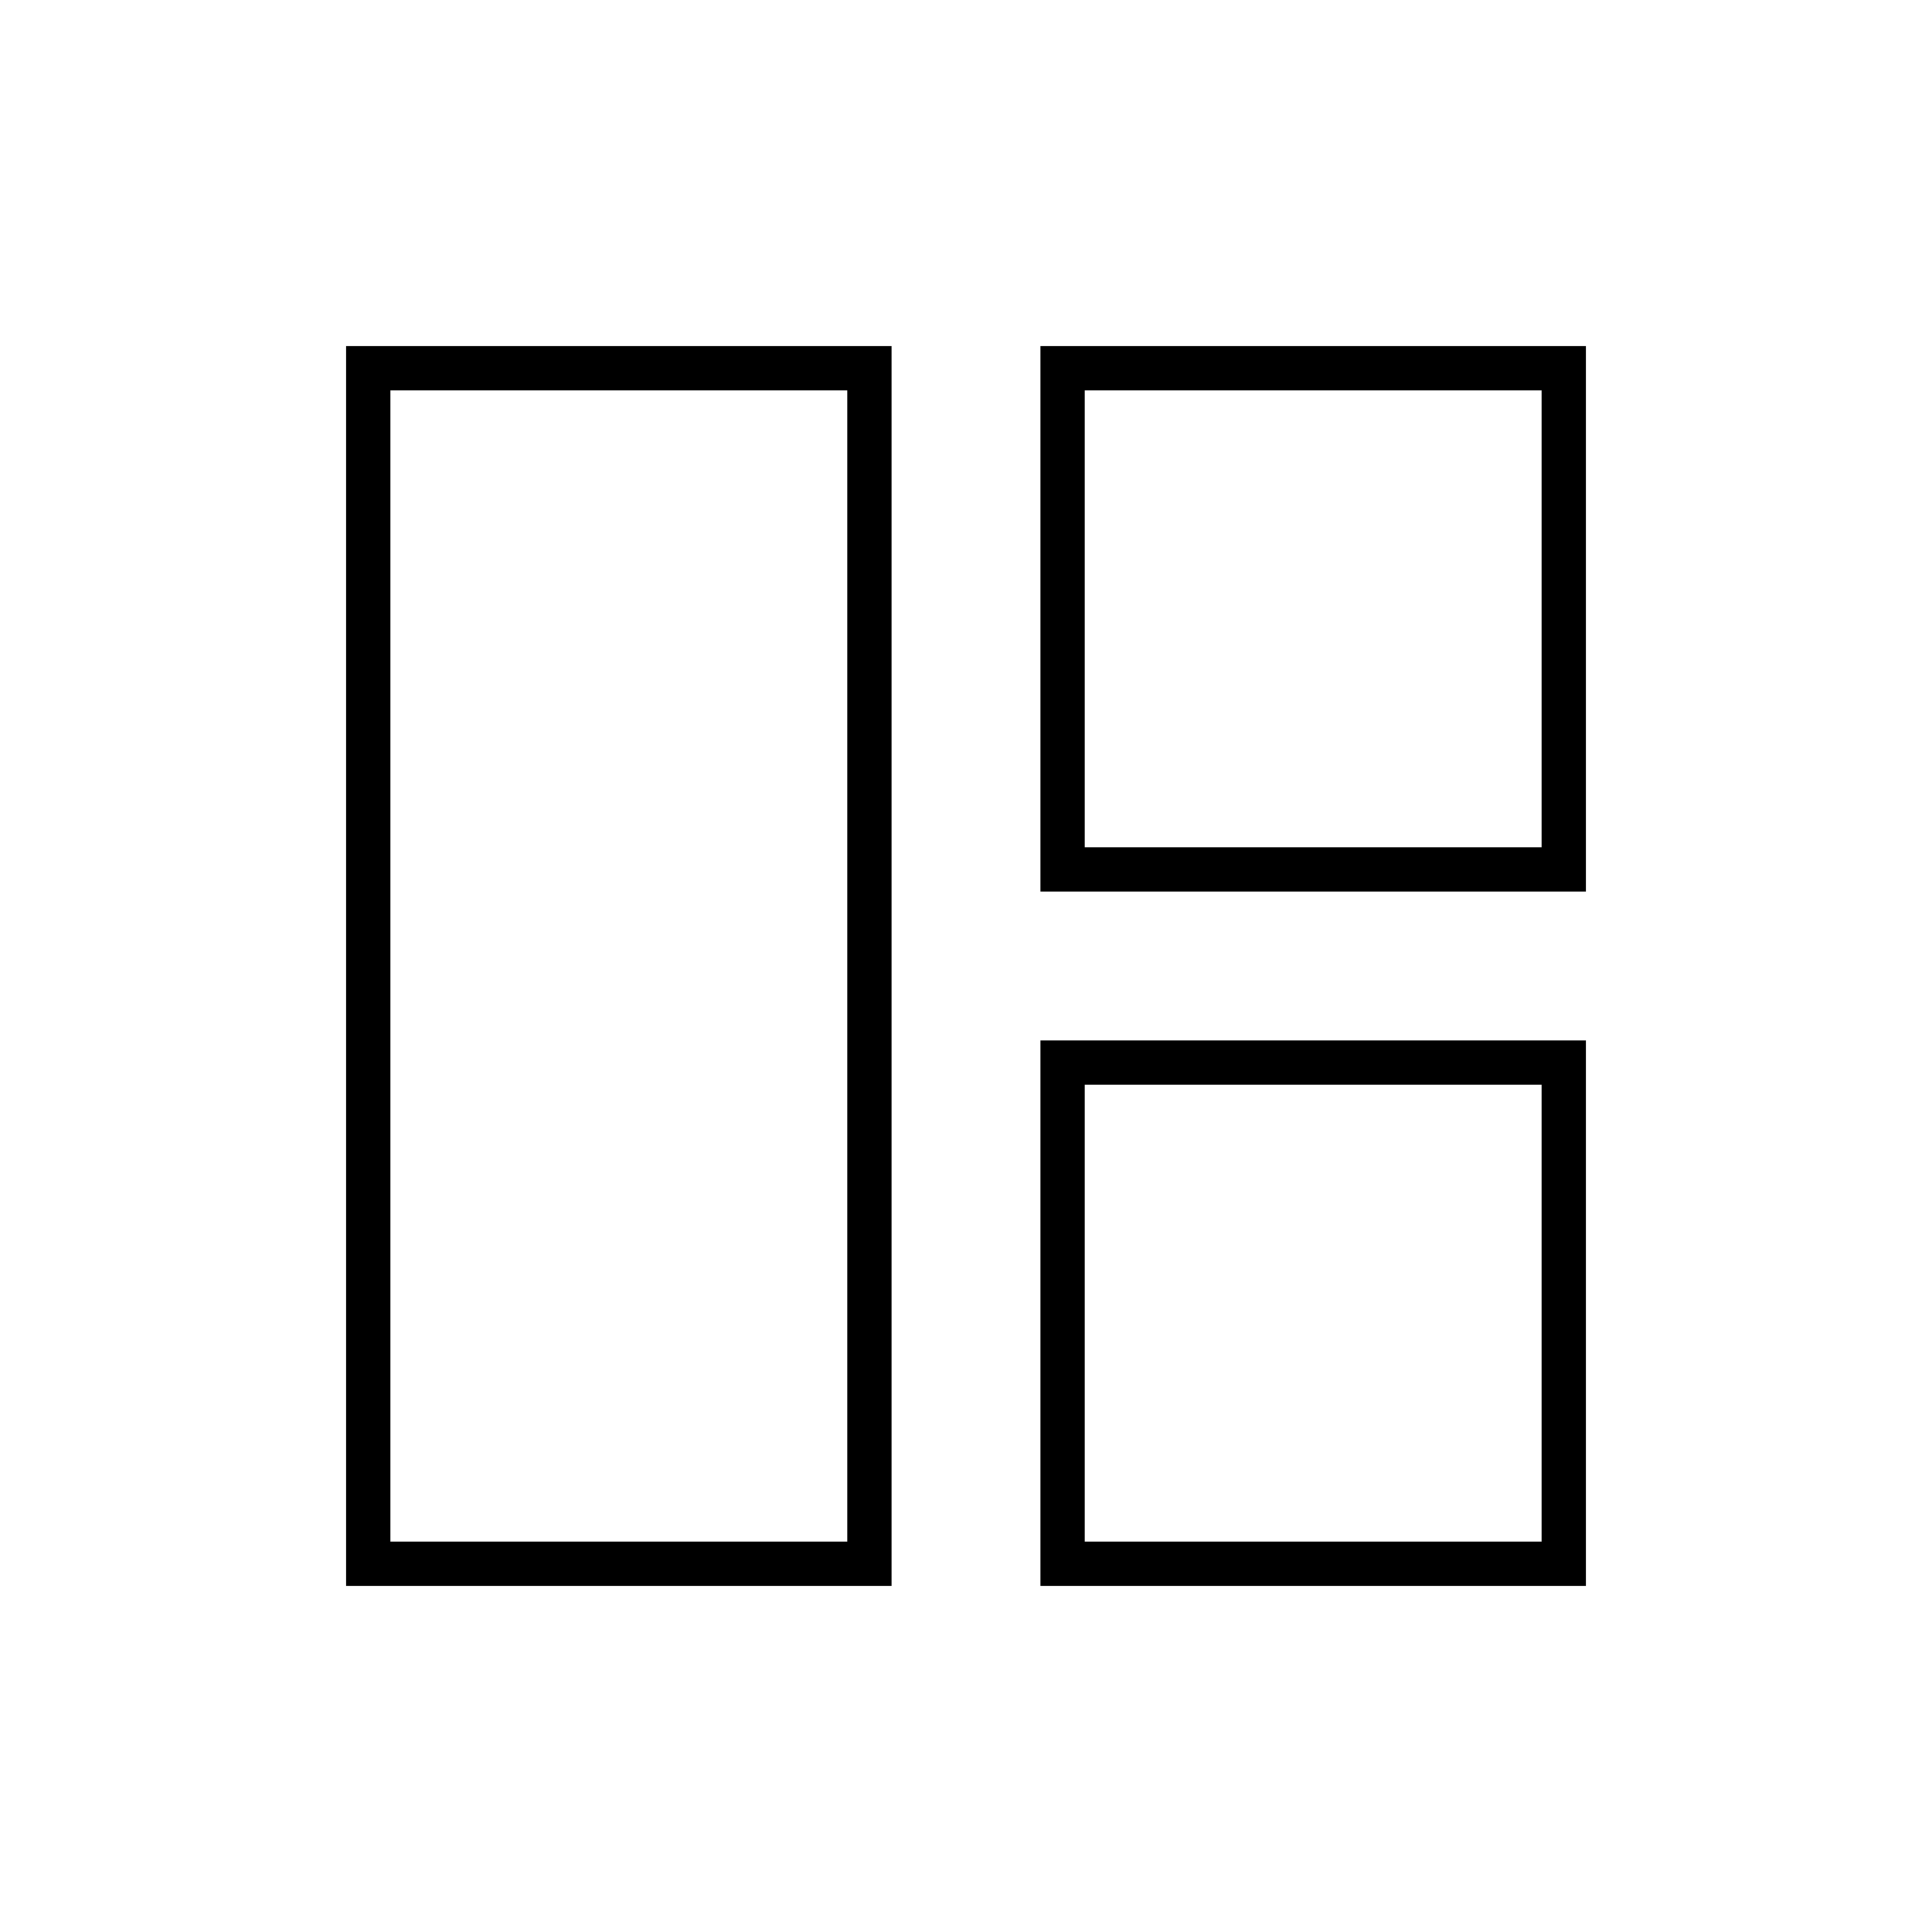 <svg xmlns="http://www.w3.org/2000/svg" height="48" viewBox="0 -960 960 960" width="48"><path d="M443-172H172v-616h271v616Zm-22-22v-572H194v572h227Zm96-323v-271h271v271H517Zm22-22h227v-227H539v227Zm-22 367v-271h271v271H517Zm22-22h227v-227H539v227ZM421-480Zm118-59Zm0 118Z"/></svg>